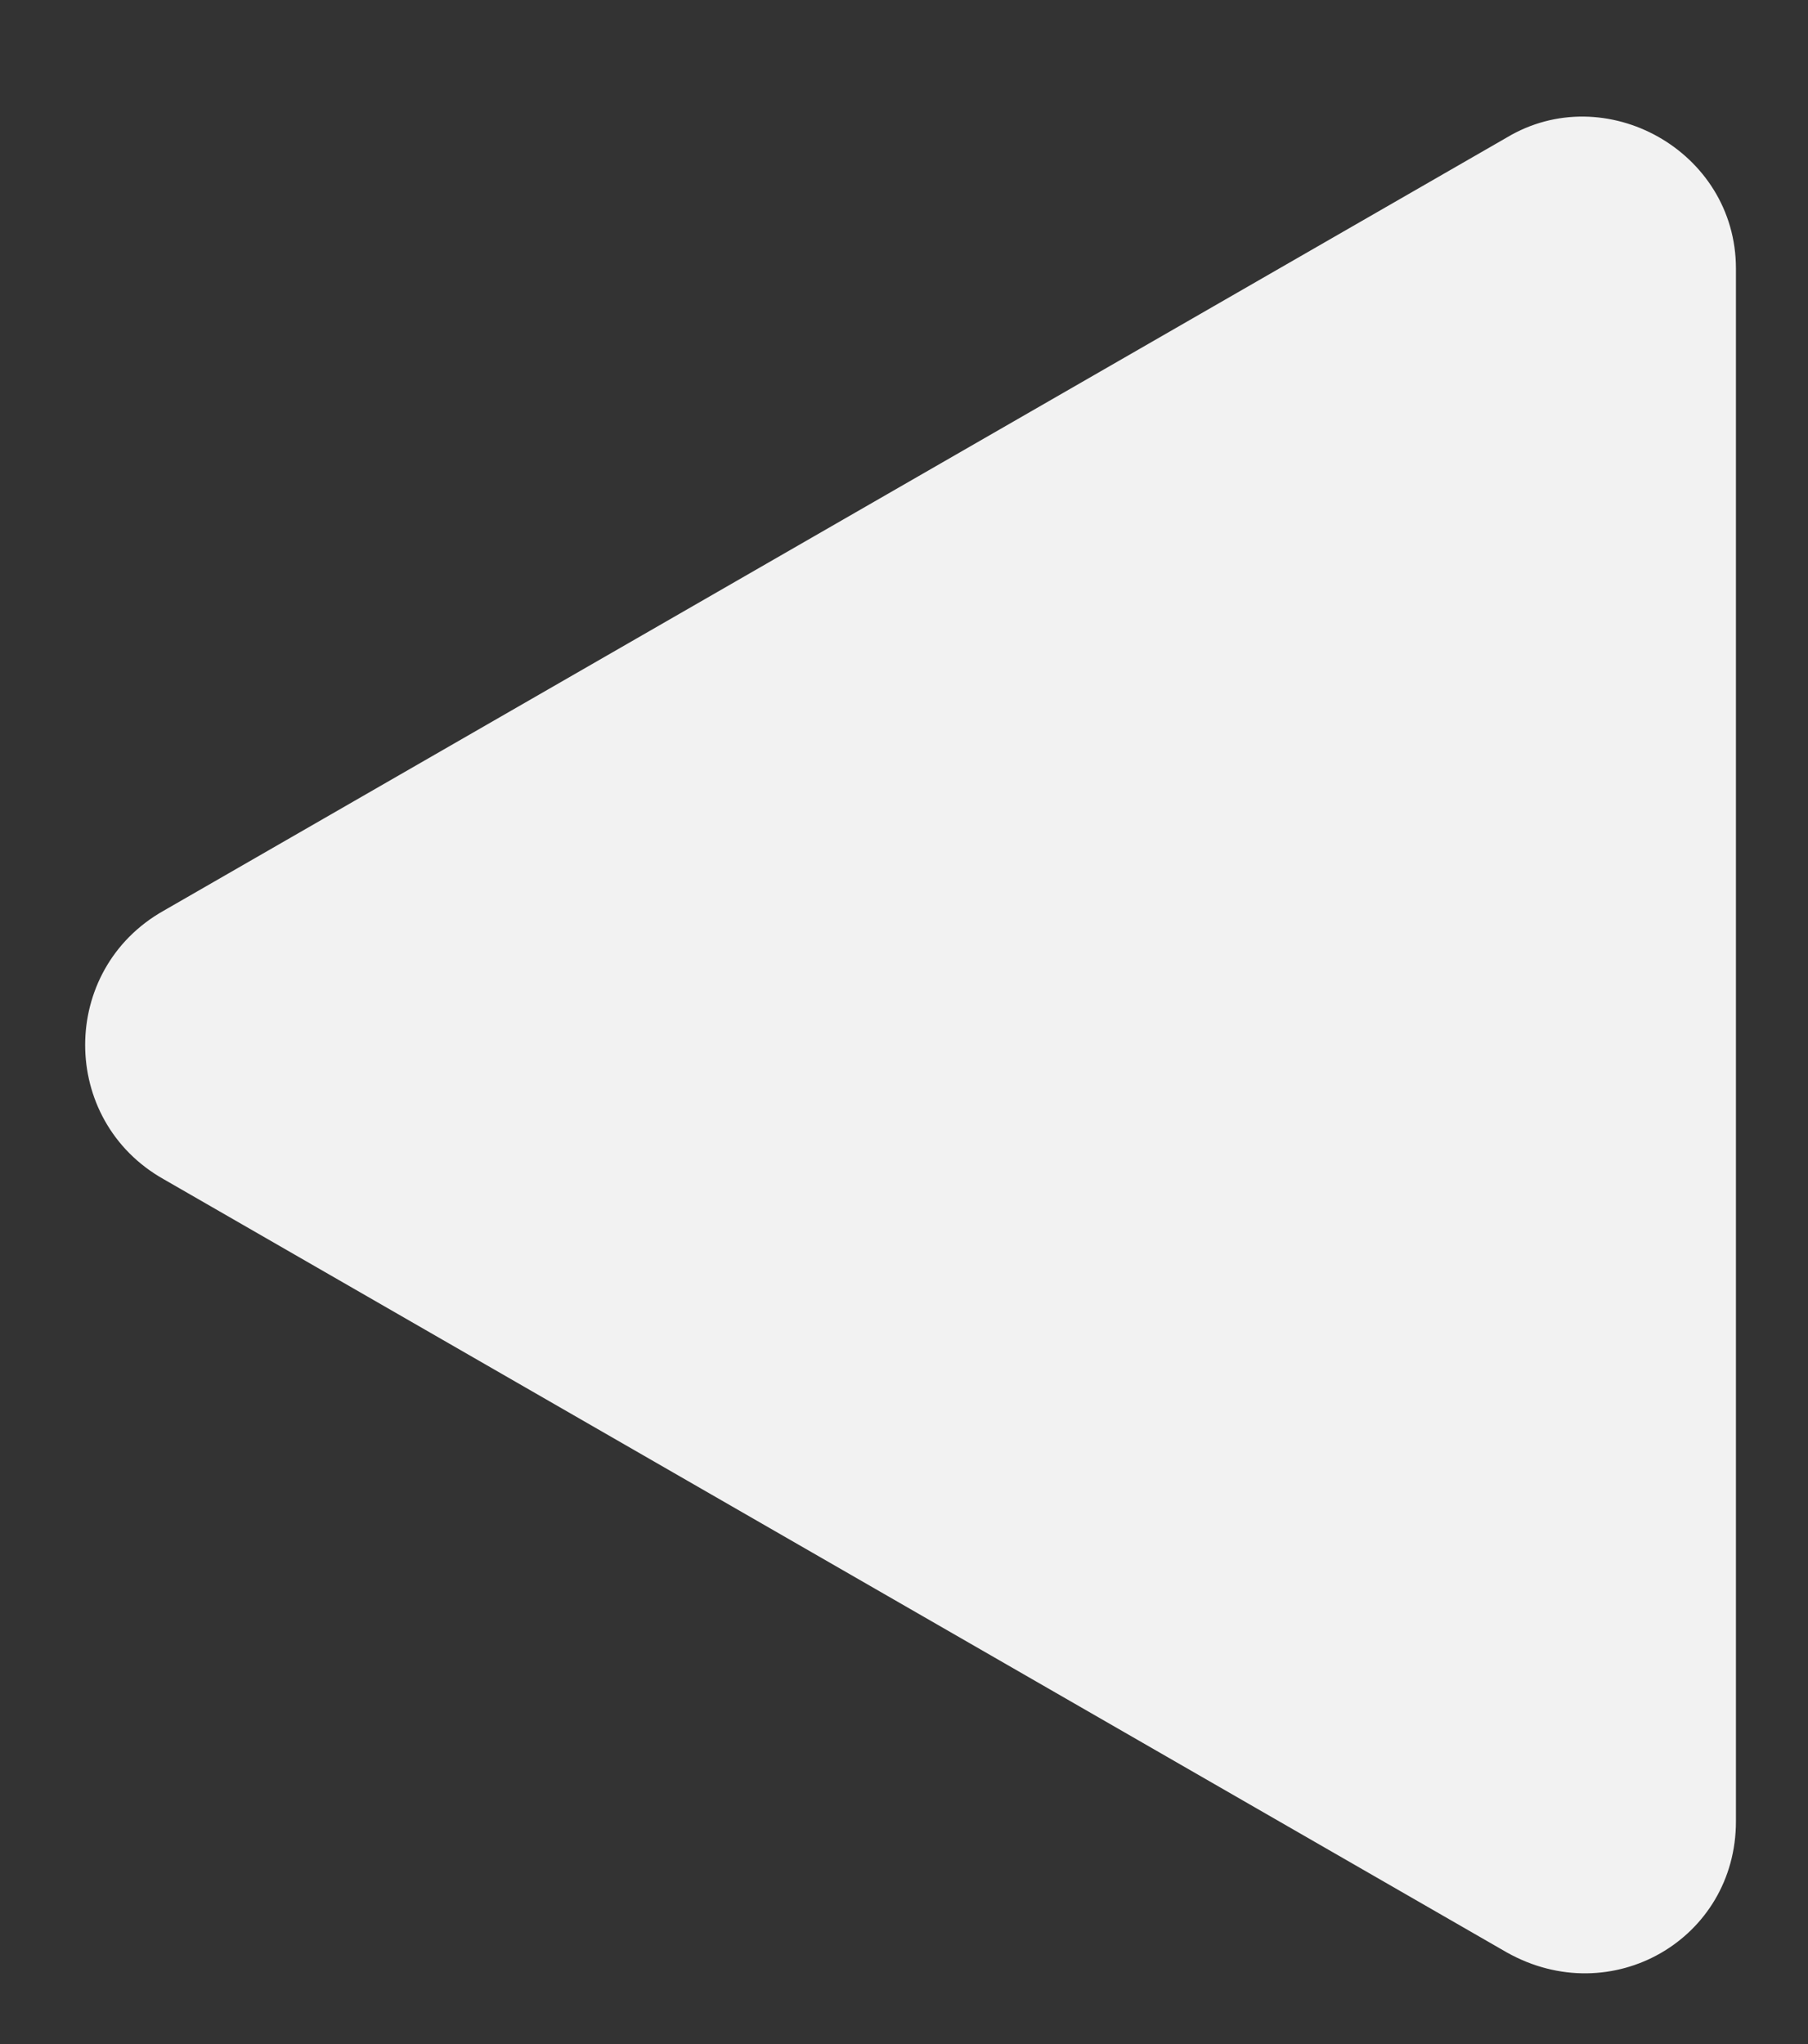 <?xml version="1.0" encoding="utf-8"?>
<!-- Generator: Adobe Illustrator 23.0.2, SVG Export Plug-In . SVG Version: 6.00 Build 0)  -->
<svg version="1.1" id="Layer_1" xmlns="http://www.w3.org/2000/svg" xmlns:xlink="http://www.w3.org/1999/xlink" x="0px" y="0px"
	 viewBox="0 0 27.6 31.2" style="enable-background:new 0 0 27.6 31.2;" xml:space="preserve">
<rect x="0" y="0" width="27.6" height="31.2" fill="#333333" stroke="none"/>
<style type="text/css">
	.st0{fill:#F2F2F2;}
</style>
<title>playsign-white</title>
<path class="st0" d="M2.5,18L23,29.8c1.6,0.9,3.5-0.2,3.5-2l0-23.7c0-1.8-2-2.9-3.5-2L2.5,13.9C0.9,14.8,0.9,17.1,2.5,18z"/>
</svg>
